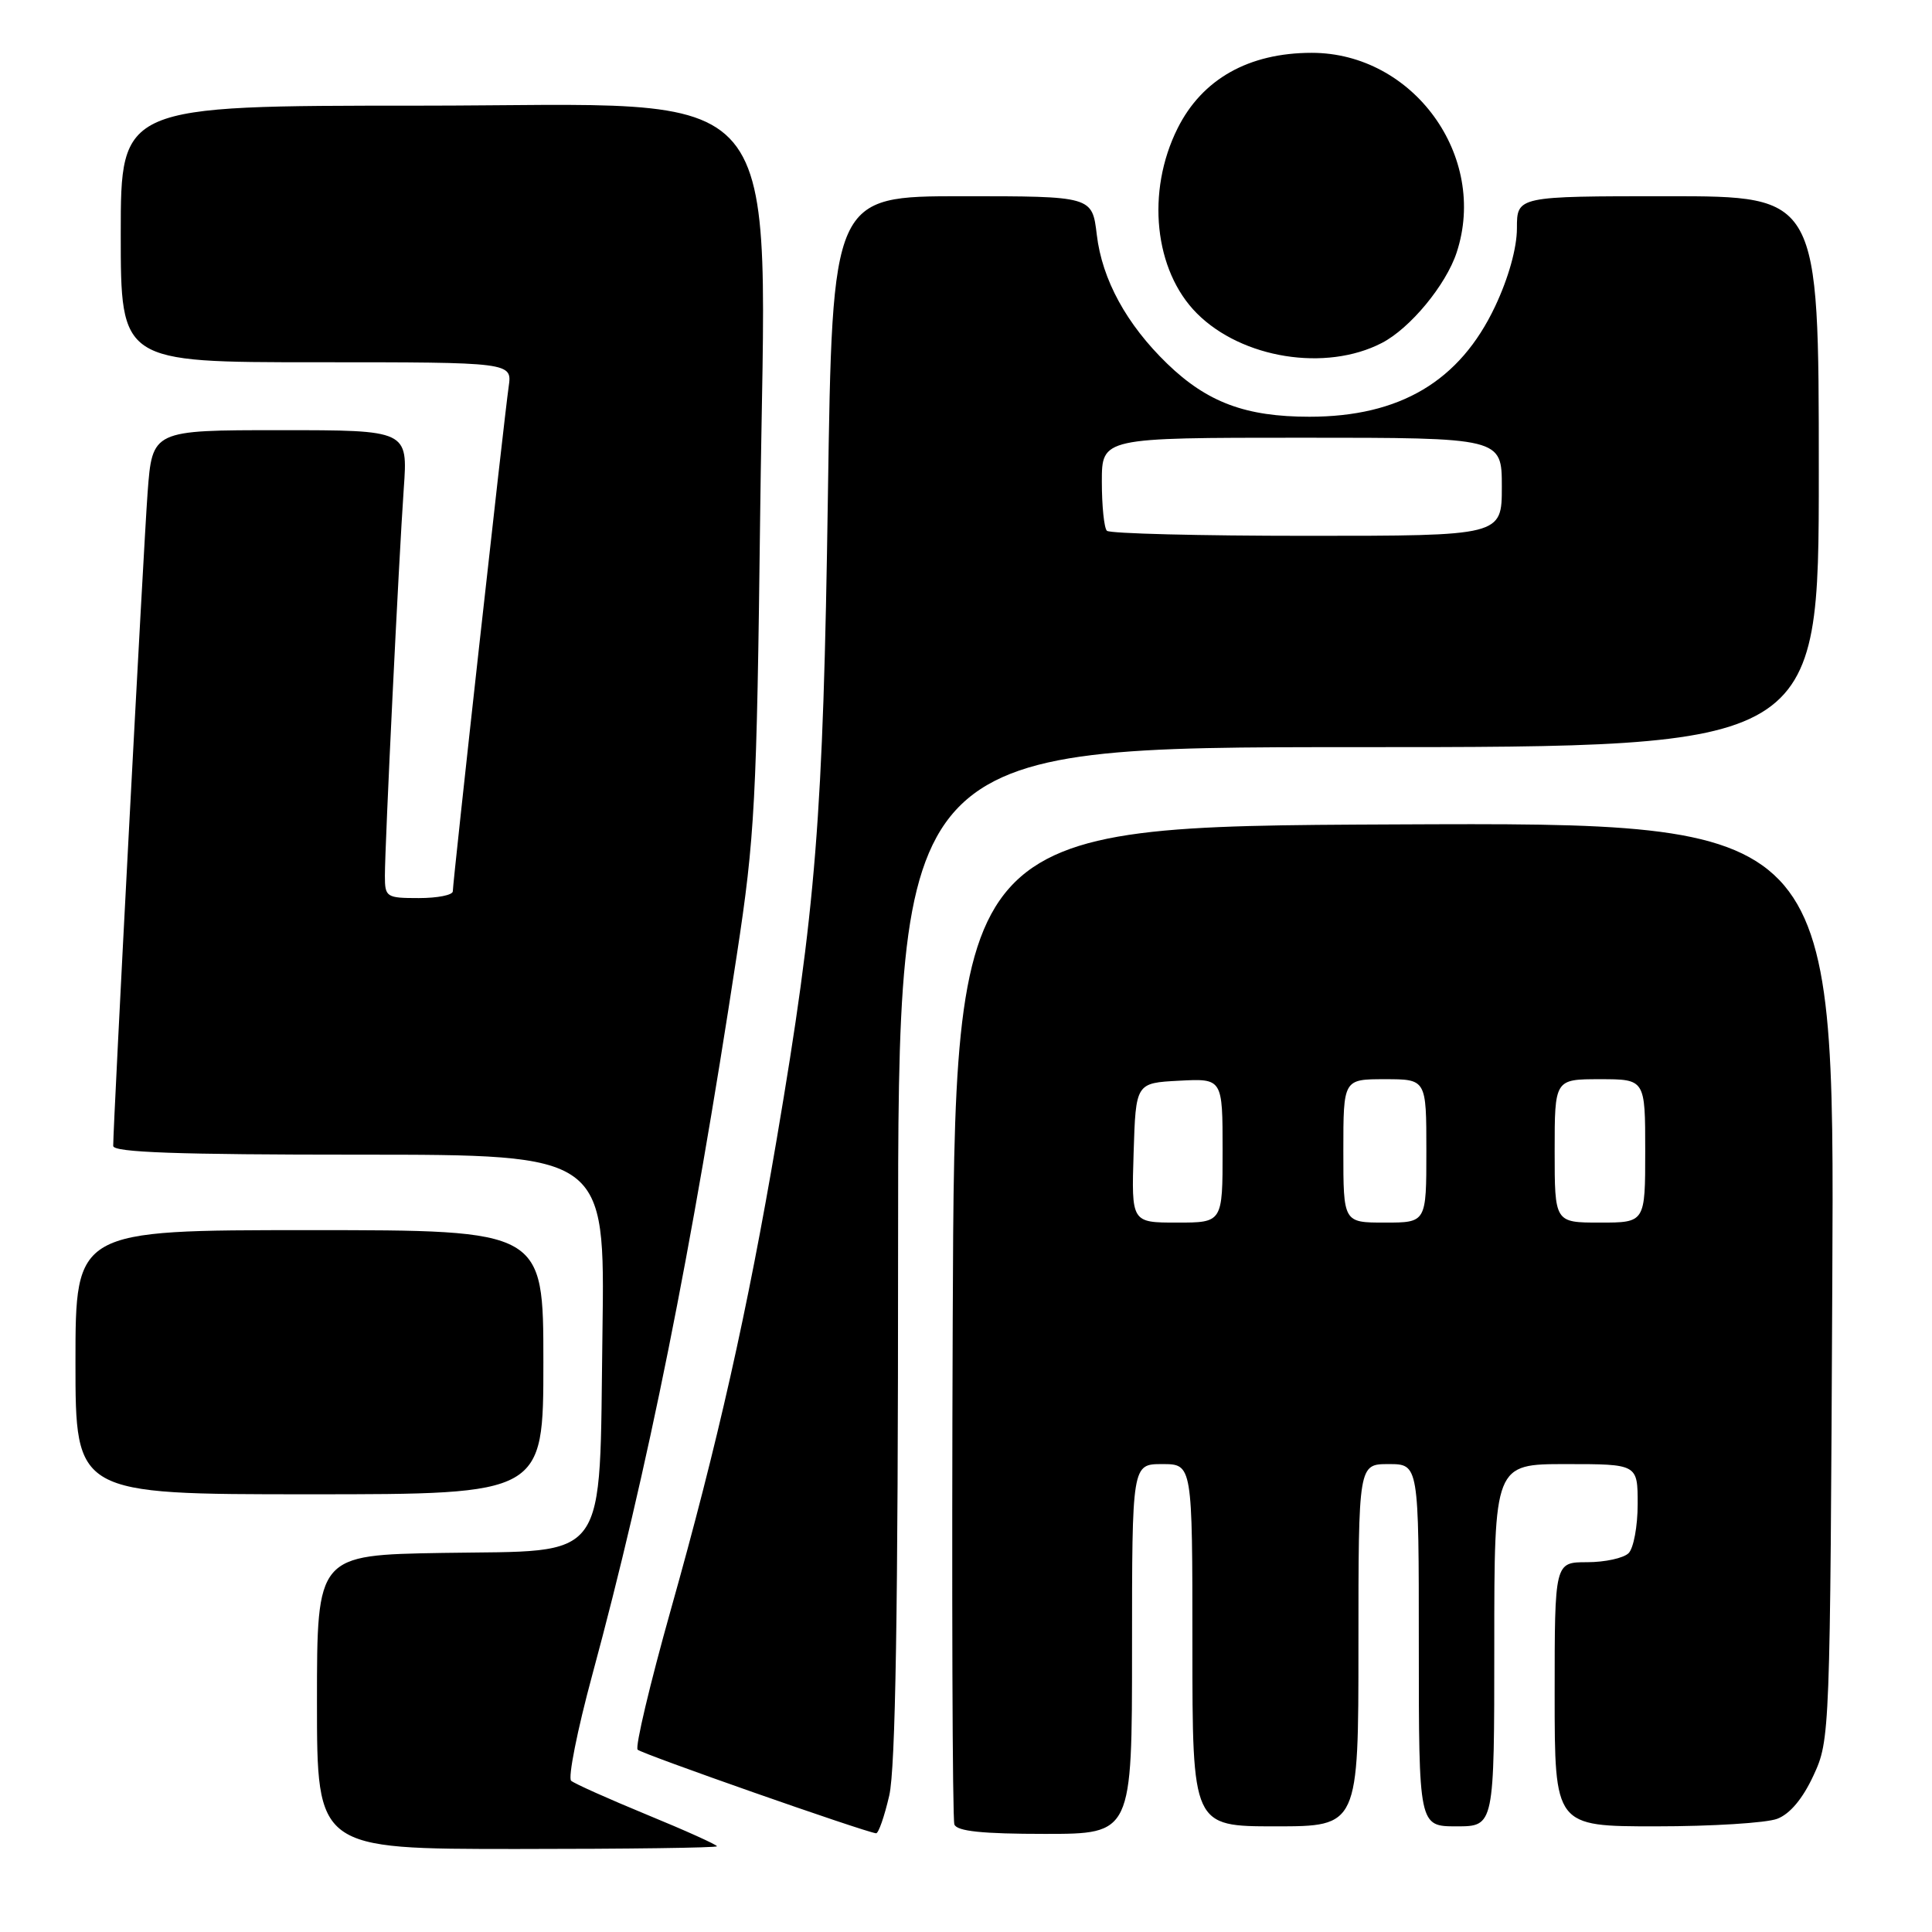 <?xml version="1.0" encoding="UTF-8" standalone="no"?>
<!DOCTYPE svg PUBLIC "-//W3C//DTD SVG 1.1//EN" "http://www.w3.org/Graphics/SVG/1.1/DTD/svg11.dtd" >
<svg xmlns="http://www.w3.org/2000/svg" xmlns:xlink="http://www.w3.org/1999/xlink" version="1.1" viewBox="0 0 256 256">
 <g >
 <path fill="currentColor"
d=" M 95.00 244.64 C 95.00 244.44 90.84 242.56 85.75 240.47 C 80.66 238.37 76.13 236.35 75.68 235.96 C 75.24 235.58 76.49 229.28 78.47 221.97 C 85.82 194.83 91.62 165.98 97.63 126.55 C 100.03 110.85 100.27 106.21 100.73 67.94 C 101.43 9.03 105.60 14.00 55.49 14.00 C 16.00 14.00 16.00 14.00 16.00 31.00 C 16.00 48.00 16.00 48.00 41.94 48.00 C 67.87 48.00 67.87 48.00 67.40 51.25 C 66.82 55.22 60.00 116.85 60.00 118.10 C 60.00 118.60 57.98 119.00 55.50 119.00 C 51.19 119.00 51.00 118.88 51.00 116.05 C 51.00 111.96 52.84 74.17 53.50 64.75 C 54.05 57.00 54.05 57.00 37.11 57.00 C 20.18 57.00 20.18 57.00 19.56 65.25 C 19.02 72.51 15.00 148.84 15.00 151.84 C 15.00 152.70 23.57 153.00 47.58 153.00 C 80.16 153.00 80.16 153.00 79.83 176.43 C 79.39 207.59 80.97 205.41 58.64 205.77 C 42.00 206.05 42.00 206.05 42.00 225.52 C 42.00 245.00 42.00 245.00 68.50 245.00 C 83.08 245.00 95.00 244.84 95.00 244.64 Z  M 117.83 237.92 C 118.66 234.31 119.00 213.52 119.00 165.92 C 119.00 99.00 119.00 99.00 180.00 99.00 C 241.00 99.00 241.00 99.00 241.00 62.50 C 241.00 26.00 241.00 26.00 221.00 26.00 C 201.00 26.00 201.00 26.00 201.00 30.25 C 201.00 32.86 199.88 36.86 198.10 40.62 C 193.42 50.52 185.50 55.22 173.50 55.22 C 165.07 55.22 159.97 53.32 154.67 48.20 C 149.28 42.99 146.03 37.05 145.33 31.10 C 144.72 26.00 144.72 26.00 127.50 26.00 C 110.29 26.00 110.29 26.00 109.70 65.75 C 109.08 108.40 108.13 120.27 102.91 151.00 C 99.04 173.73 95.10 191.25 88.88 213.32 C 86.12 223.14 84.14 231.48 84.49 231.84 C 85.04 232.40 114.38 242.69 116.08 242.92 C 116.40 242.96 117.18 240.72 117.83 237.92 Z  M 150.00 218.50 C 150.00 194.00 150.00 194.00 154.00 194.00 C 158.00 194.00 158.00 194.00 158.00 218.00 C 158.00 242.00 158.00 242.00 169.00 242.00 C 180.00 242.00 180.00 242.00 180.00 218.00 C 180.00 194.00 180.00 194.00 184.00 194.00 C 188.00 194.00 188.00 194.00 188.00 218.00 C 188.00 242.00 188.00 242.00 193.00 242.00 C 198.00 242.00 198.00 242.00 198.00 218.00 C 198.00 194.00 198.00 194.00 207.50 194.00 C 217.00 194.00 217.00 194.00 217.00 199.30 C 217.00 202.22 216.46 205.14 215.80 205.80 C 215.14 206.46 212.66 207.00 210.30 207.00 C 206.00 207.00 206.00 207.00 206.00 224.50 C 206.00 242.00 206.00 242.00 219.43 242.00 C 226.82 242.00 234.05 241.55 235.49 241.00 C 237.18 240.36 238.88 238.33 240.30 235.25 C 242.48 230.55 242.50 229.89 242.79 169.74 C 243.09 108.98 243.09 108.98 184.79 109.24 C 126.50 109.50 126.50 109.50 126.24 175.00 C 126.10 211.03 126.20 241.06 126.46 241.75 C 126.80 242.65 130.16 243.00 138.47 243.00 C 150.00 243.00 150.00 243.00 150.00 218.50 Z  M 72.00 180.50 C 72.00 163.00 72.00 163.00 41.00 163.00 C 10.00 163.00 10.00 163.00 10.00 180.50 C 10.00 198.00 10.00 198.00 41.00 198.00 C 72.00 198.00 72.00 198.00 72.00 180.50 Z  M 183.09 45.45 C 186.84 43.52 191.59 37.78 193.01 33.47 C 197.22 20.72 187.26 7.00 173.81 7.00 C 165.48 7.00 159.30 10.47 156.04 17.00 C 151.84 25.39 152.94 35.87 158.60 41.53 C 164.57 47.51 175.68 49.28 183.09 45.45 Z  M 146.67 70.33 C 146.30 69.97 146.00 67.04 146.00 63.83 C 146.00 58.00 146.00 58.00 172.50 58.00 C 199.00 58.00 199.00 58.00 199.00 64.50 C 199.00 71.00 199.00 71.00 173.17 71.00 C 158.96 71.00 147.03 70.70 146.67 70.33 Z  M 150.21 152.75 C 150.50 143.50 150.50 143.50 156.25 143.20 C 162.00 142.90 162.00 142.90 162.00 152.45 C 162.00 162.00 162.00 162.00 155.96 162.00 C 149.92 162.00 149.92 162.00 150.21 152.75 Z  M 178.00 152.50 C 178.00 143.00 178.00 143.00 183.50 143.00 C 189.00 143.00 189.00 143.00 189.00 152.50 C 189.00 162.00 189.00 162.00 183.50 162.00 C 178.00 162.00 178.00 162.00 178.00 152.50 Z  M 206.00 152.50 C 206.00 143.00 206.00 143.00 212.00 143.00 C 218.00 143.00 218.00 143.00 218.00 152.50 C 218.00 162.00 218.00 162.00 212.00 162.00 C 206.00 162.00 206.00 162.00 206.00 152.50 Z "/>
</g>
</svg>
